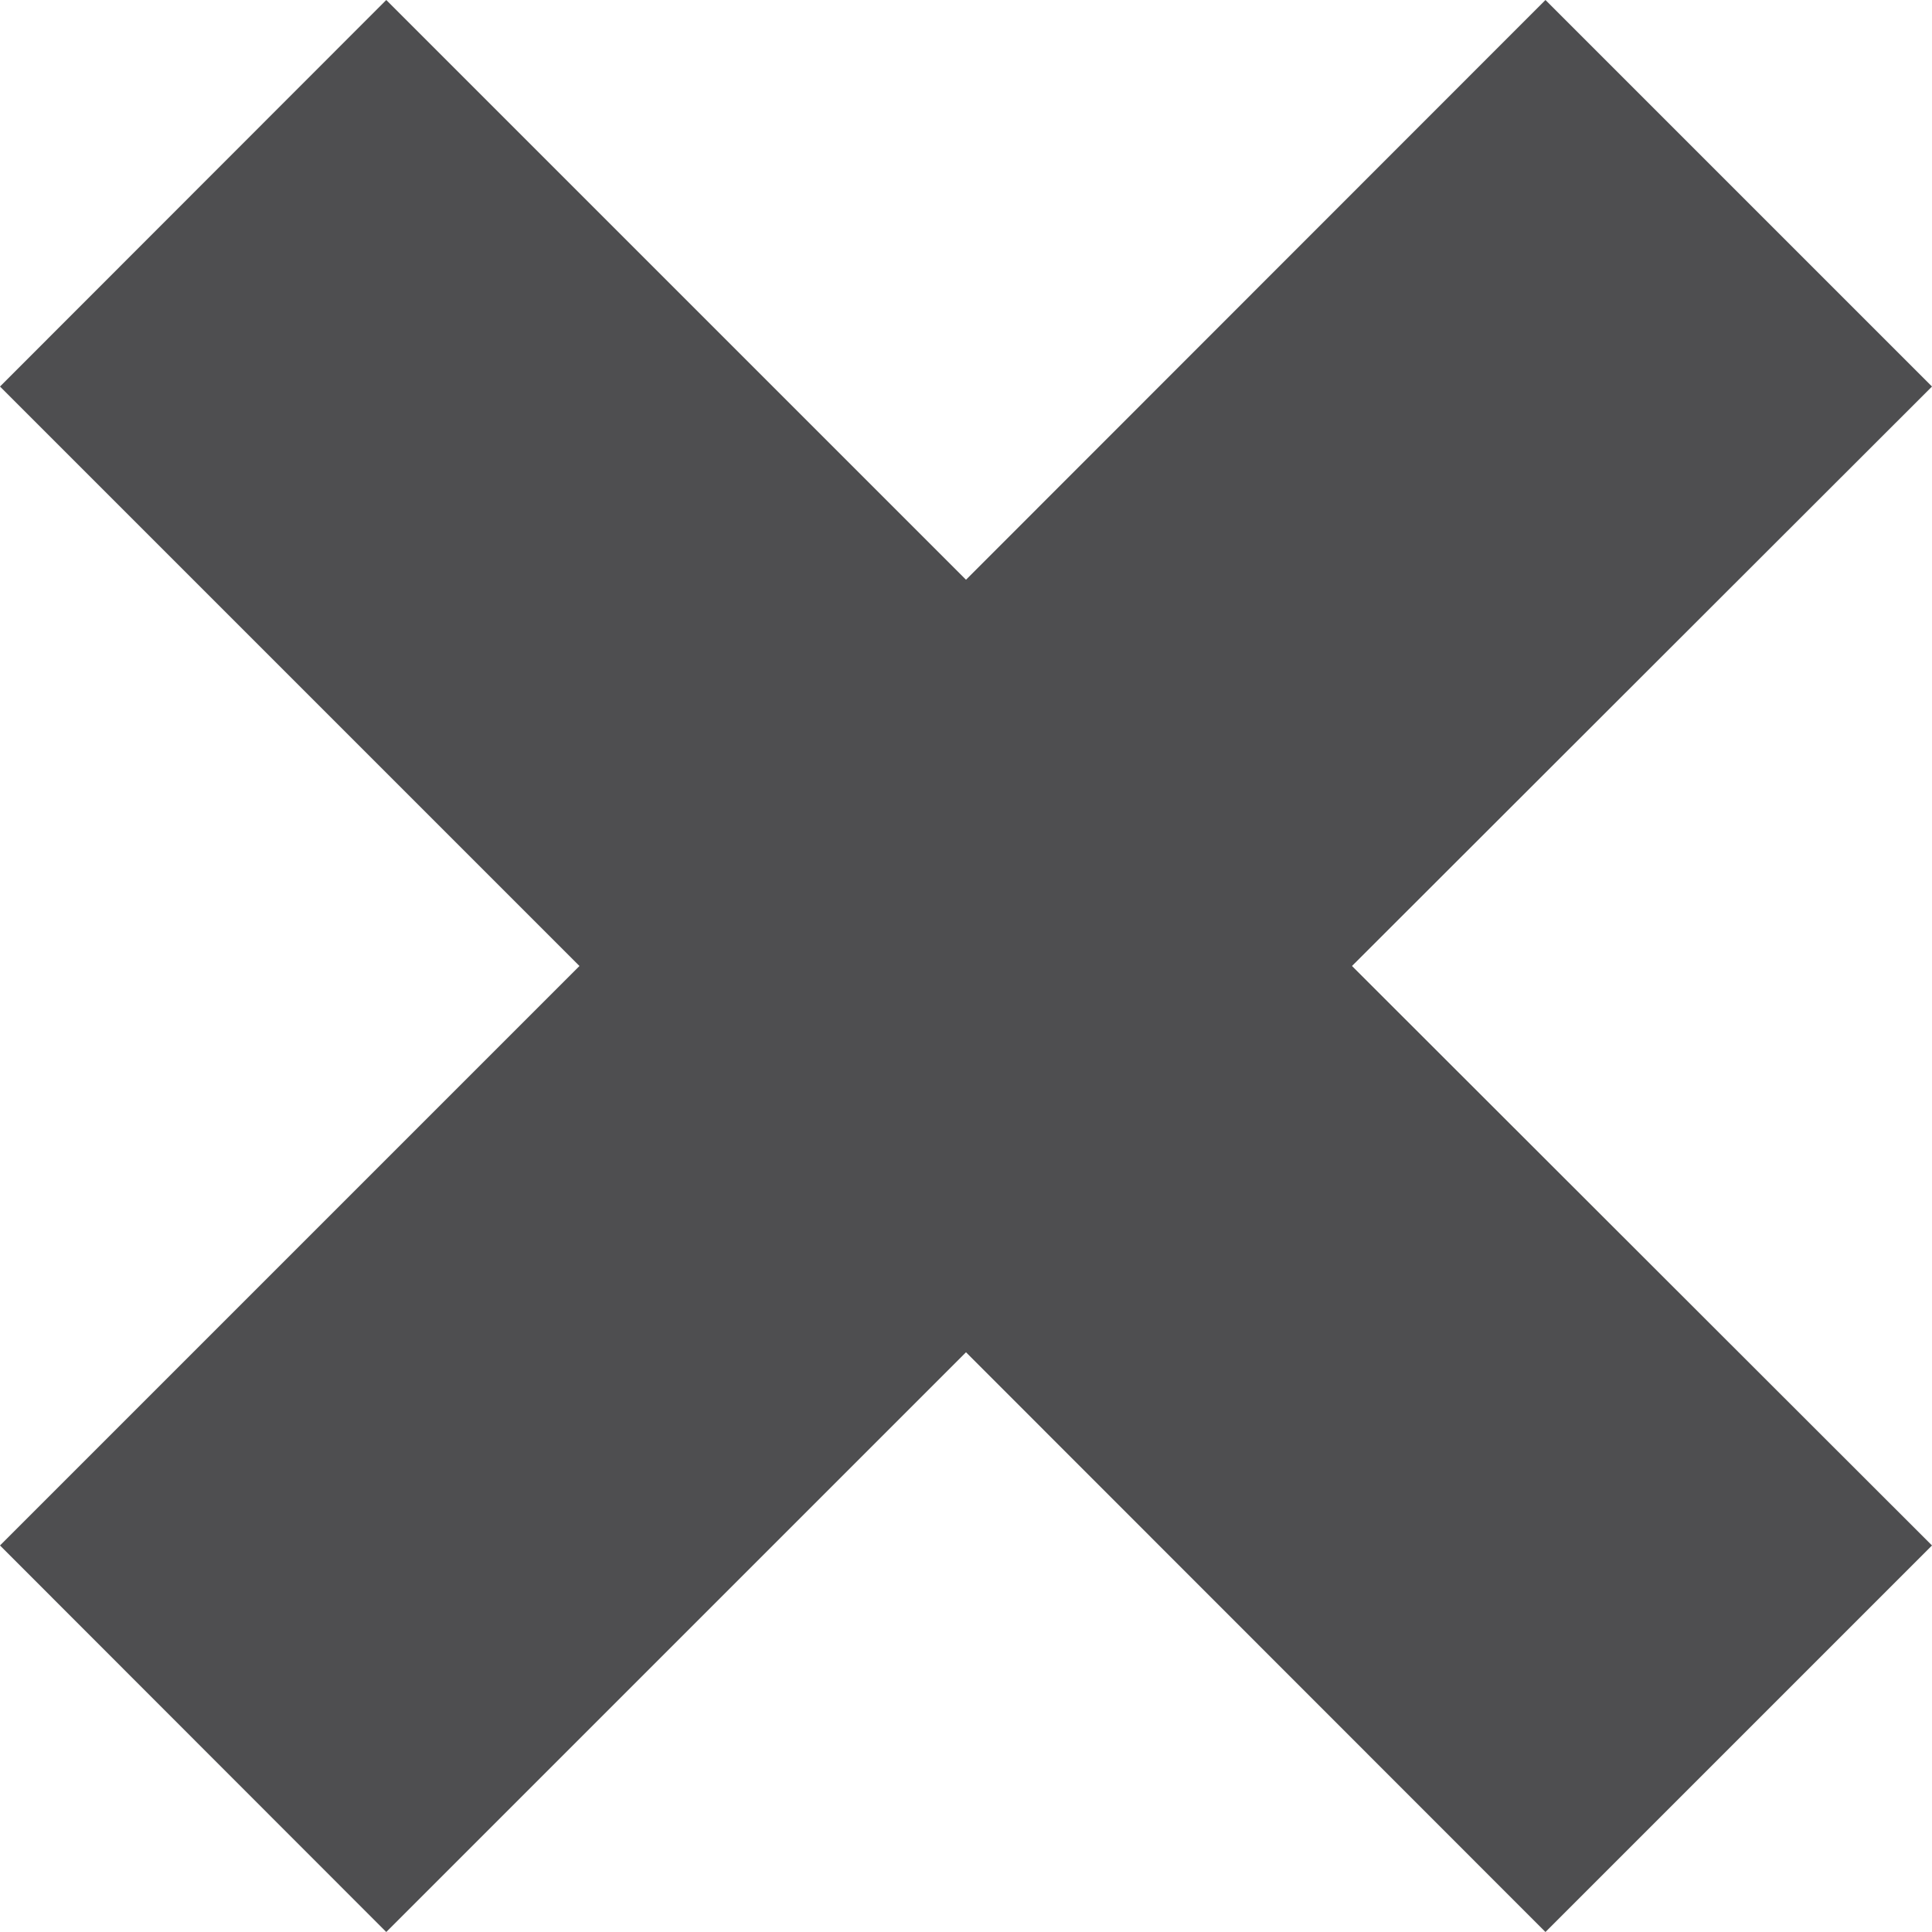 <svg xmlns="http://www.w3.org/2000/svg" width="28" height="28" id="x">
  <path fill="#4e4e50" d="M28 22.398 19.594 14 28 5.602 22.398 0 14 8.402 5.598 0 0 5.602 8.398 14 0 22.398 5.598 28 14 19.598 22.398 28z"></path>
</svg>
